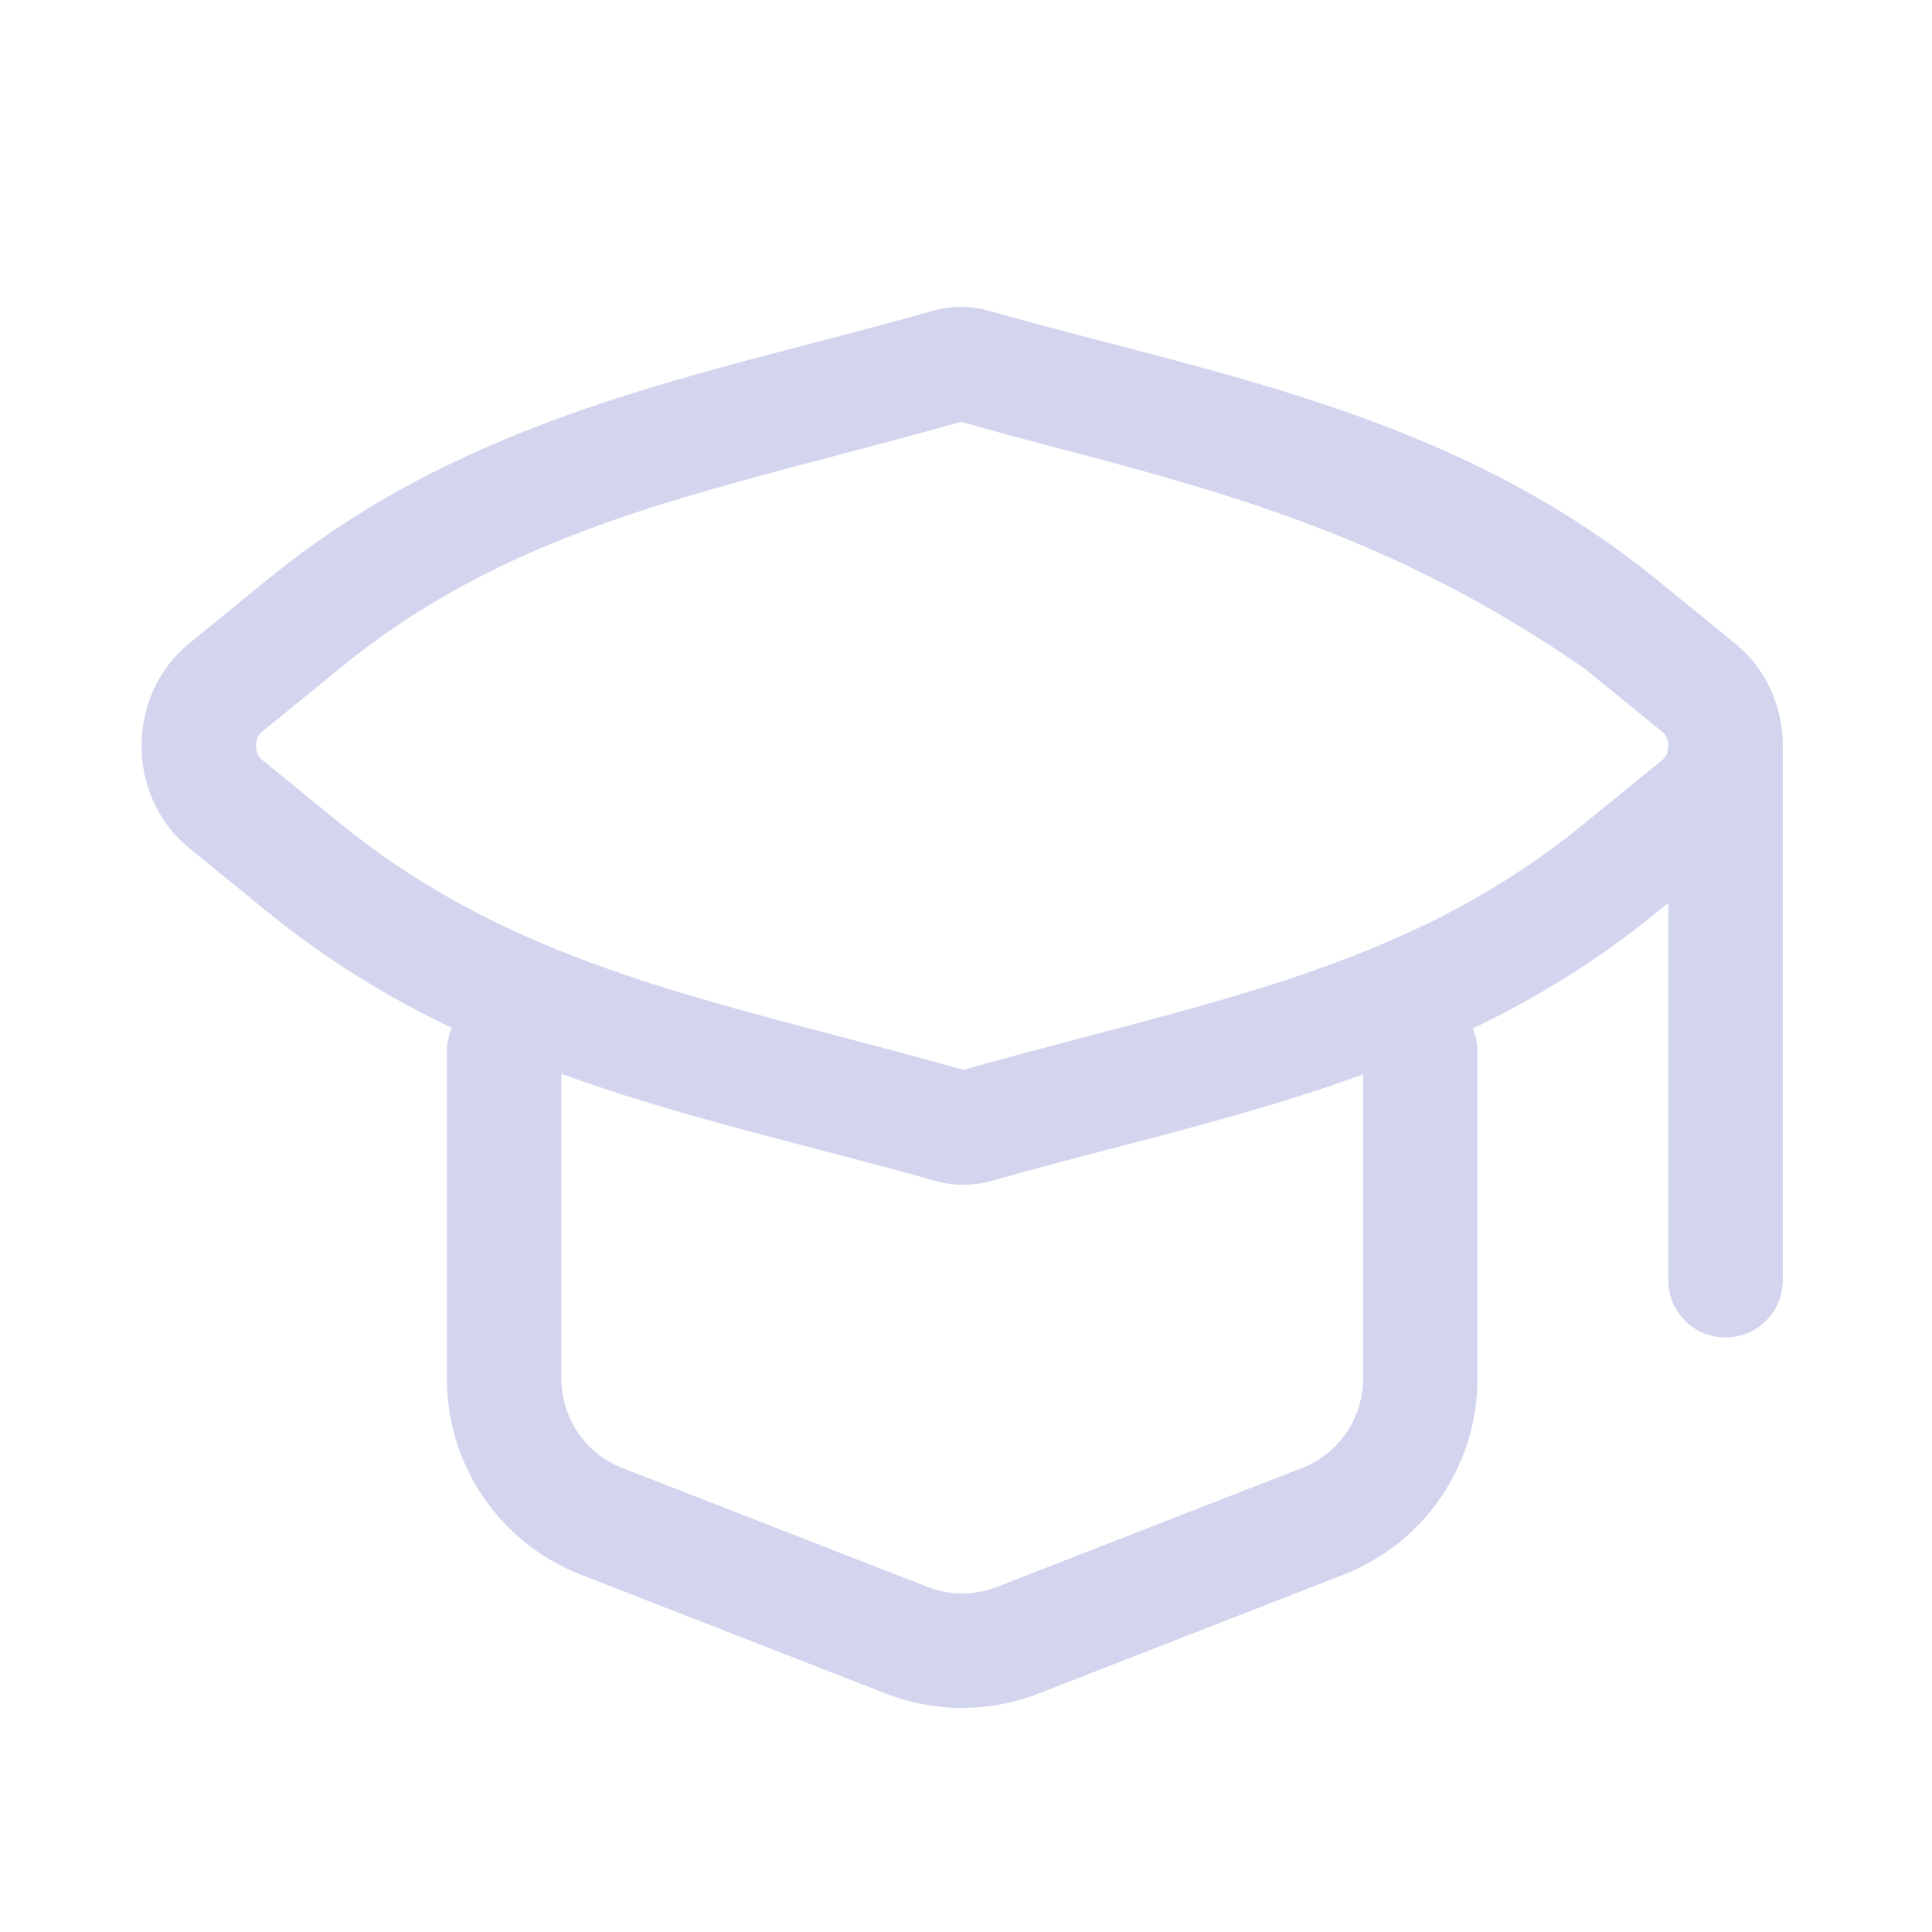 <svg width="41" height="41" viewBox="0 0 41 41" fill="none" xmlns="http://www.w3.org/2000/svg">
<path fill-rule="evenodd" clip-rule="evenodd" d="M19.79 6.597C20.184 6.485 20.6 6.485 20.995 6.597C21.833 6.835 22.679 7.056 23.528 7.277C27.515 8.317 31.564 9.373 35.166 12.306L36.824 13.658C37.497 14.206 37.834 15.017 37.834 15.828V27.168C37.834 27.839 37.29 28.383 36.619 28.383C35.948 28.383 35.404 27.839 35.404 27.168V19.16L35.14 19.375C33.892 20.394 32.59 21.185 31.255 21.827C31.319 21.974 31.354 22.137 31.354 22.308V29.264C31.354 31.1 30.228 32.748 28.517 33.415L22.037 35.941C20.997 36.347 19.842 36.347 18.801 35.941L12.321 33.415C10.611 32.748 9.484 31.1 9.484 29.264V22.308C9.484 22.133 9.521 21.966 9.588 21.815C8.243 21.169 6.931 20.374 5.673 19.349L4.014 17.998C2.668 16.902 2.668 14.754 4.012 13.657L5.698 12.281C9.274 9.363 13.294 8.313 17.251 7.28C18.102 7.058 18.95 6.836 19.79 6.597ZM35.404 15.829C35.404 15.683 35.345 15.587 35.29 15.542L33.631 14.191C30.139 11.778 27.028 10.714 23.076 9.676C22.207 9.447 21.313 9.212 20.393 8.952C19.469 9.214 18.572 9.45 17.7 9.68C13.78 10.711 10.364 11.61 7.235 14.164L5.549 15.539C5.493 15.585 5.434 15.681 5.434 15.827C5.434 15.973 5.493 16.069 5.549 16.114L7.207 17.465C10.364 20.036 13.811 20.942 17.763 21.98C18.631 22.209 19.525 22.444 20.445 22.704C21.369 22.442 22.266 22.206 23.138 21.977C27.058 20.945 30.474 20.046 33.604 17.492L35.29 16.117C35.345 16.072 35.404 15.975 35.404 15.829ZM23.587 24.376C25.369 23.911 27.163 23.442 28.924 22.801V29.264C28.924 30.099 28.412 30.848 27.634 31.151L21.155 33.677C20.682 33.861 20.157 33.861 19.684 33.677L13.204 31.151C12.426 30.848 11.914 30.099 11.914 29.264V22.788C13.694 23.436 15.508 23.909 17.31 24.379C18.159 24.6 19.005 24.821 19.844 25.059C20.238 25.171 20.654 25.171 21.048 25.059C21.888 24.82 22.736 24.598 23.587 24.376Z" fill="#D3D5EE"/>
</svg>
